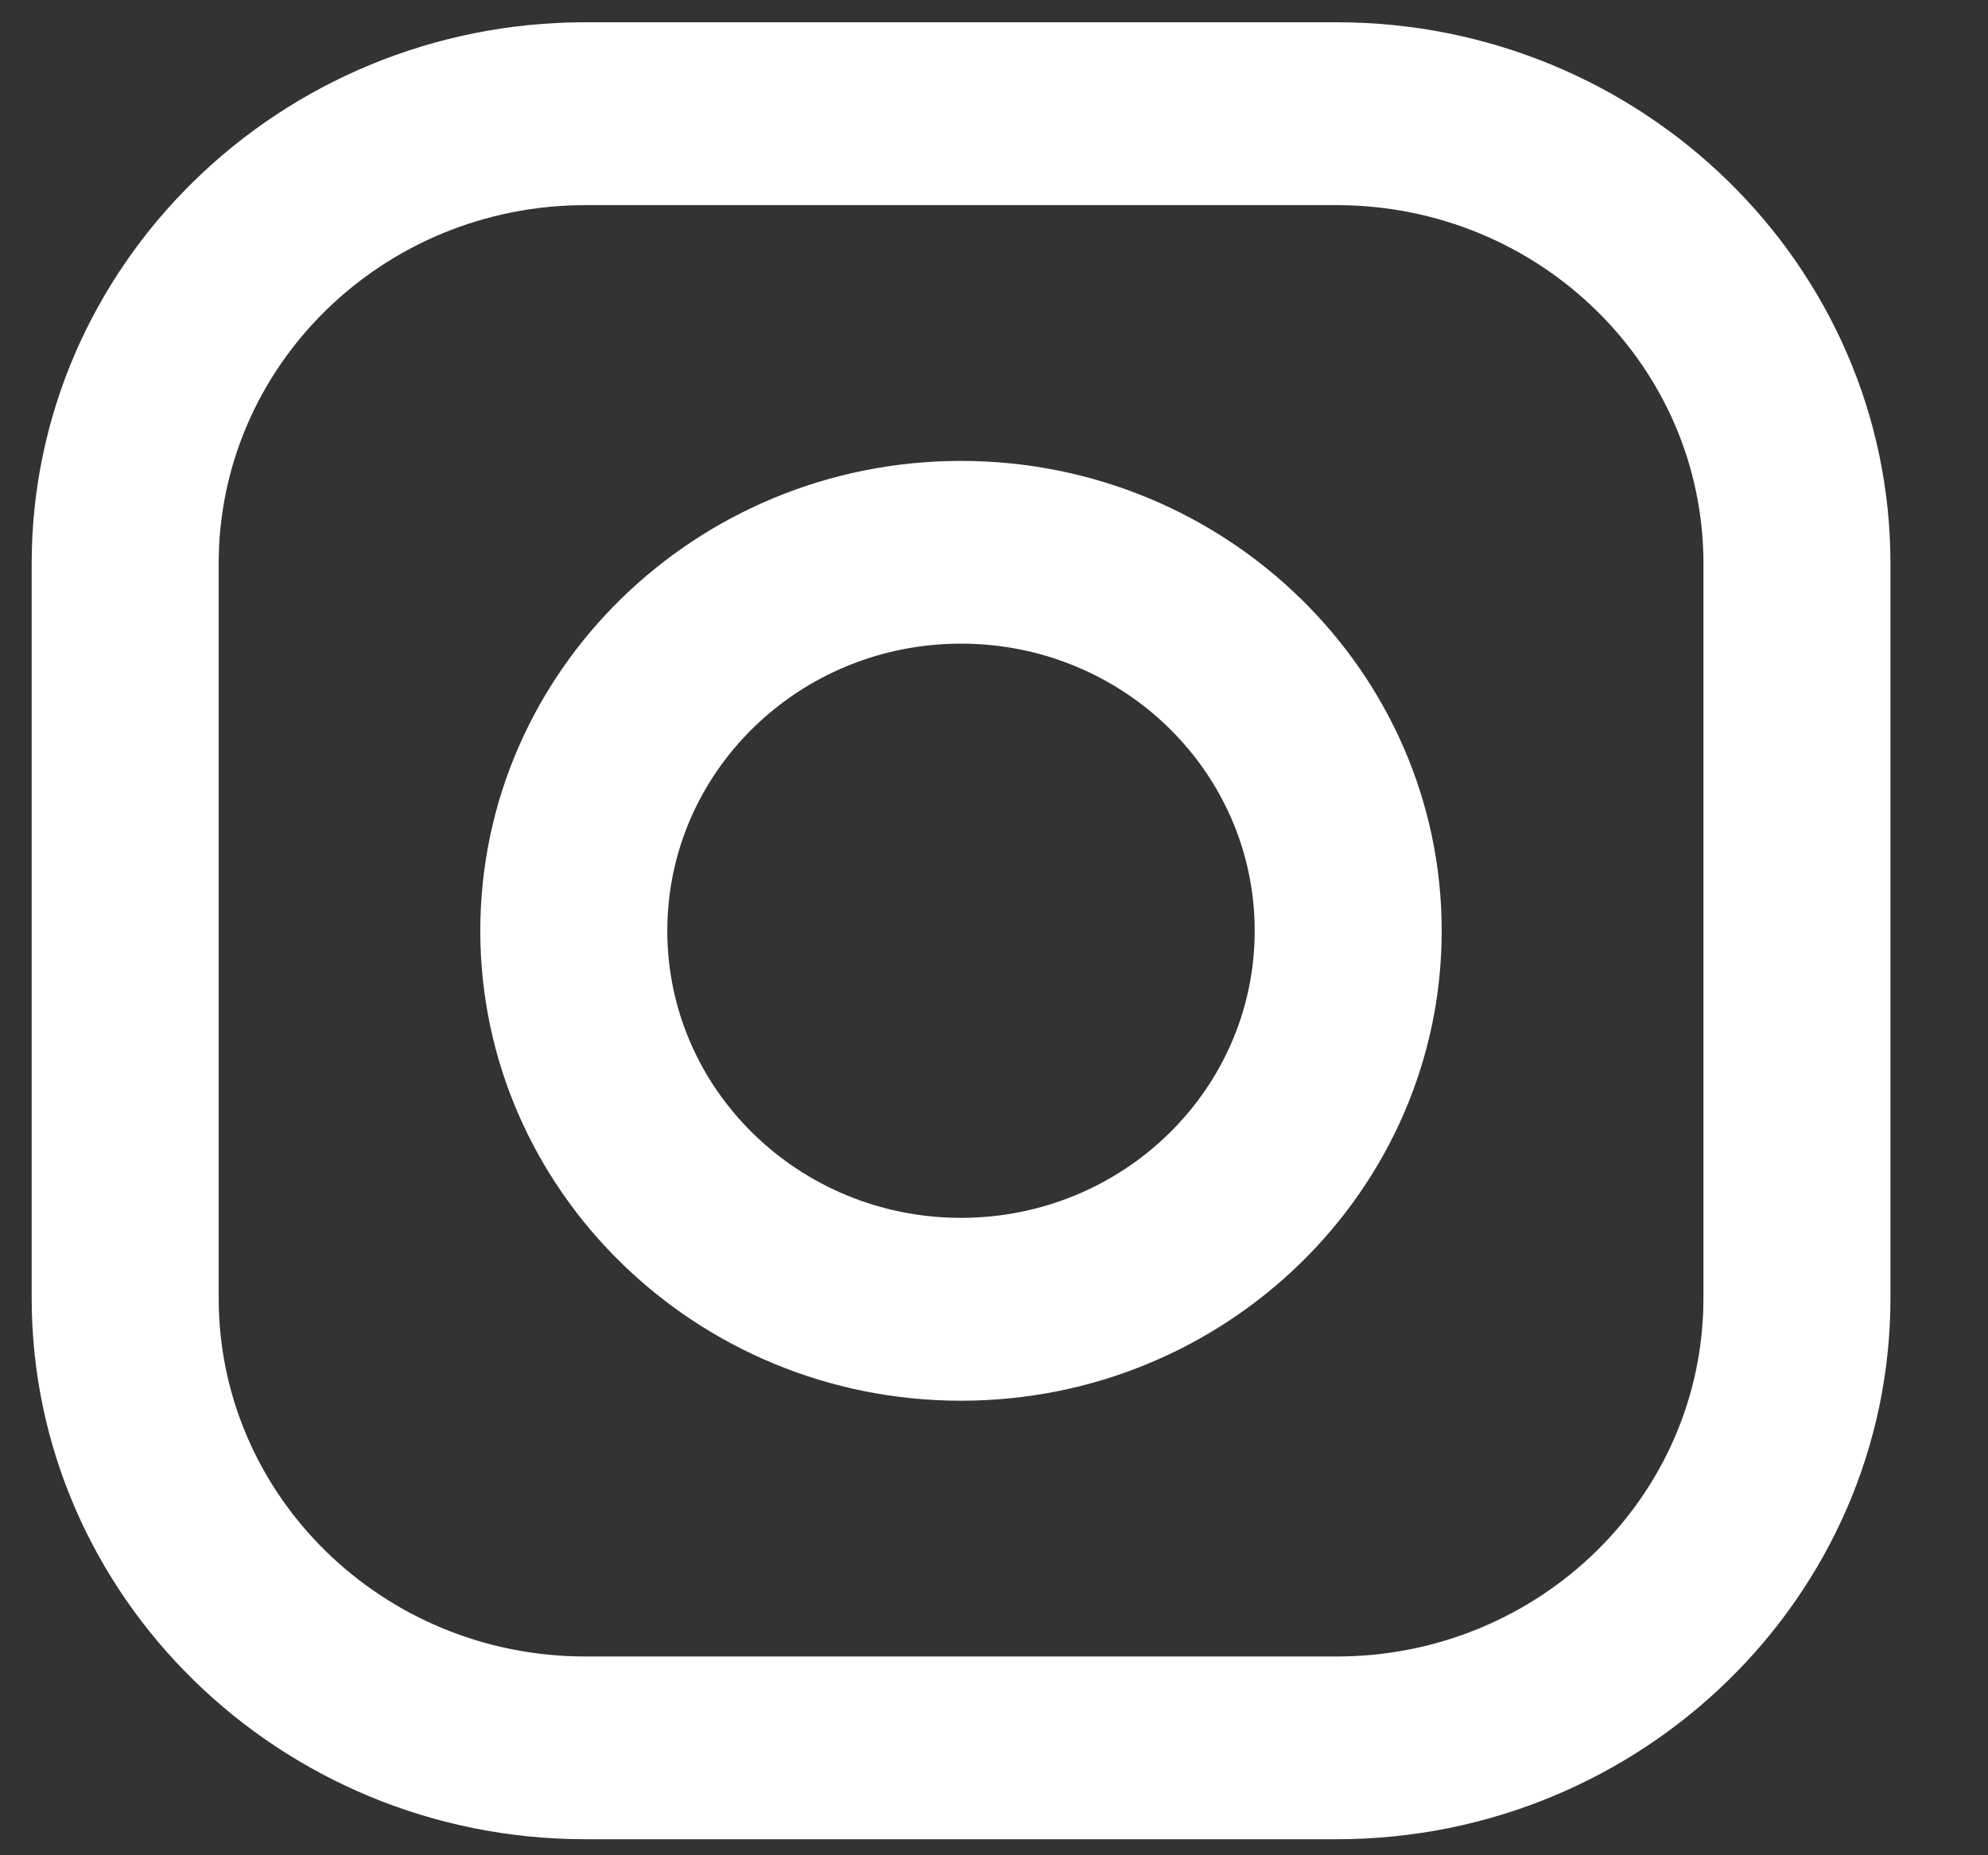 <svg width="15" height="14" viewBox="0 0 15 14" fill="none" xmlns="http://www.w3.org/2000/svg">
<rect x="0" y="0" width="15" height="14" fill="#333333" stroke="none"/>
<path d="M10.085 0.168H4.417C2.113 0.168 0.239 2.001 0.239 4.253V9.795C0.239 12.047 2.113 13.879 4.417 13.879H10.085C12.389 13.879 14.264 12.047 14.264 9.795V4.253C14.264 2.001 12.389 0.168 10.085 0.168ZM12.853 9.795C12.853 11.289 11.614 12.5 10.085 12.5H4.417C2.889 12.5 1.65 11.289 1.65 9.795V4.253C1.65 2.759 2.889 1.548 4.417 1.548H10.085C11.614 1.548 12.853 2.759 12.853 4.253V9.795Z" fill="white"/>
<path d="M7.251 3.478C5.251 3.478 3.624 5.068 3.624 7.024C3.624 8.979 5.251 10.57 7.251 10.57C9.251 10.57 10.878 8.979 10.878 7.024C10.878 5.068 9.251 3.478 7.251 3.478ZM7.251 9.19C6.027 9.19 5.035 8.22 5.035 7.024C5.035 5.827 6.027 4.857 7.251 4.857C8.475 4.857 9.467 5.827 9.467 7.024C9.467 8.22 8.475 9.19 7.251 9.19Z" fill="white"/>
</svg>
